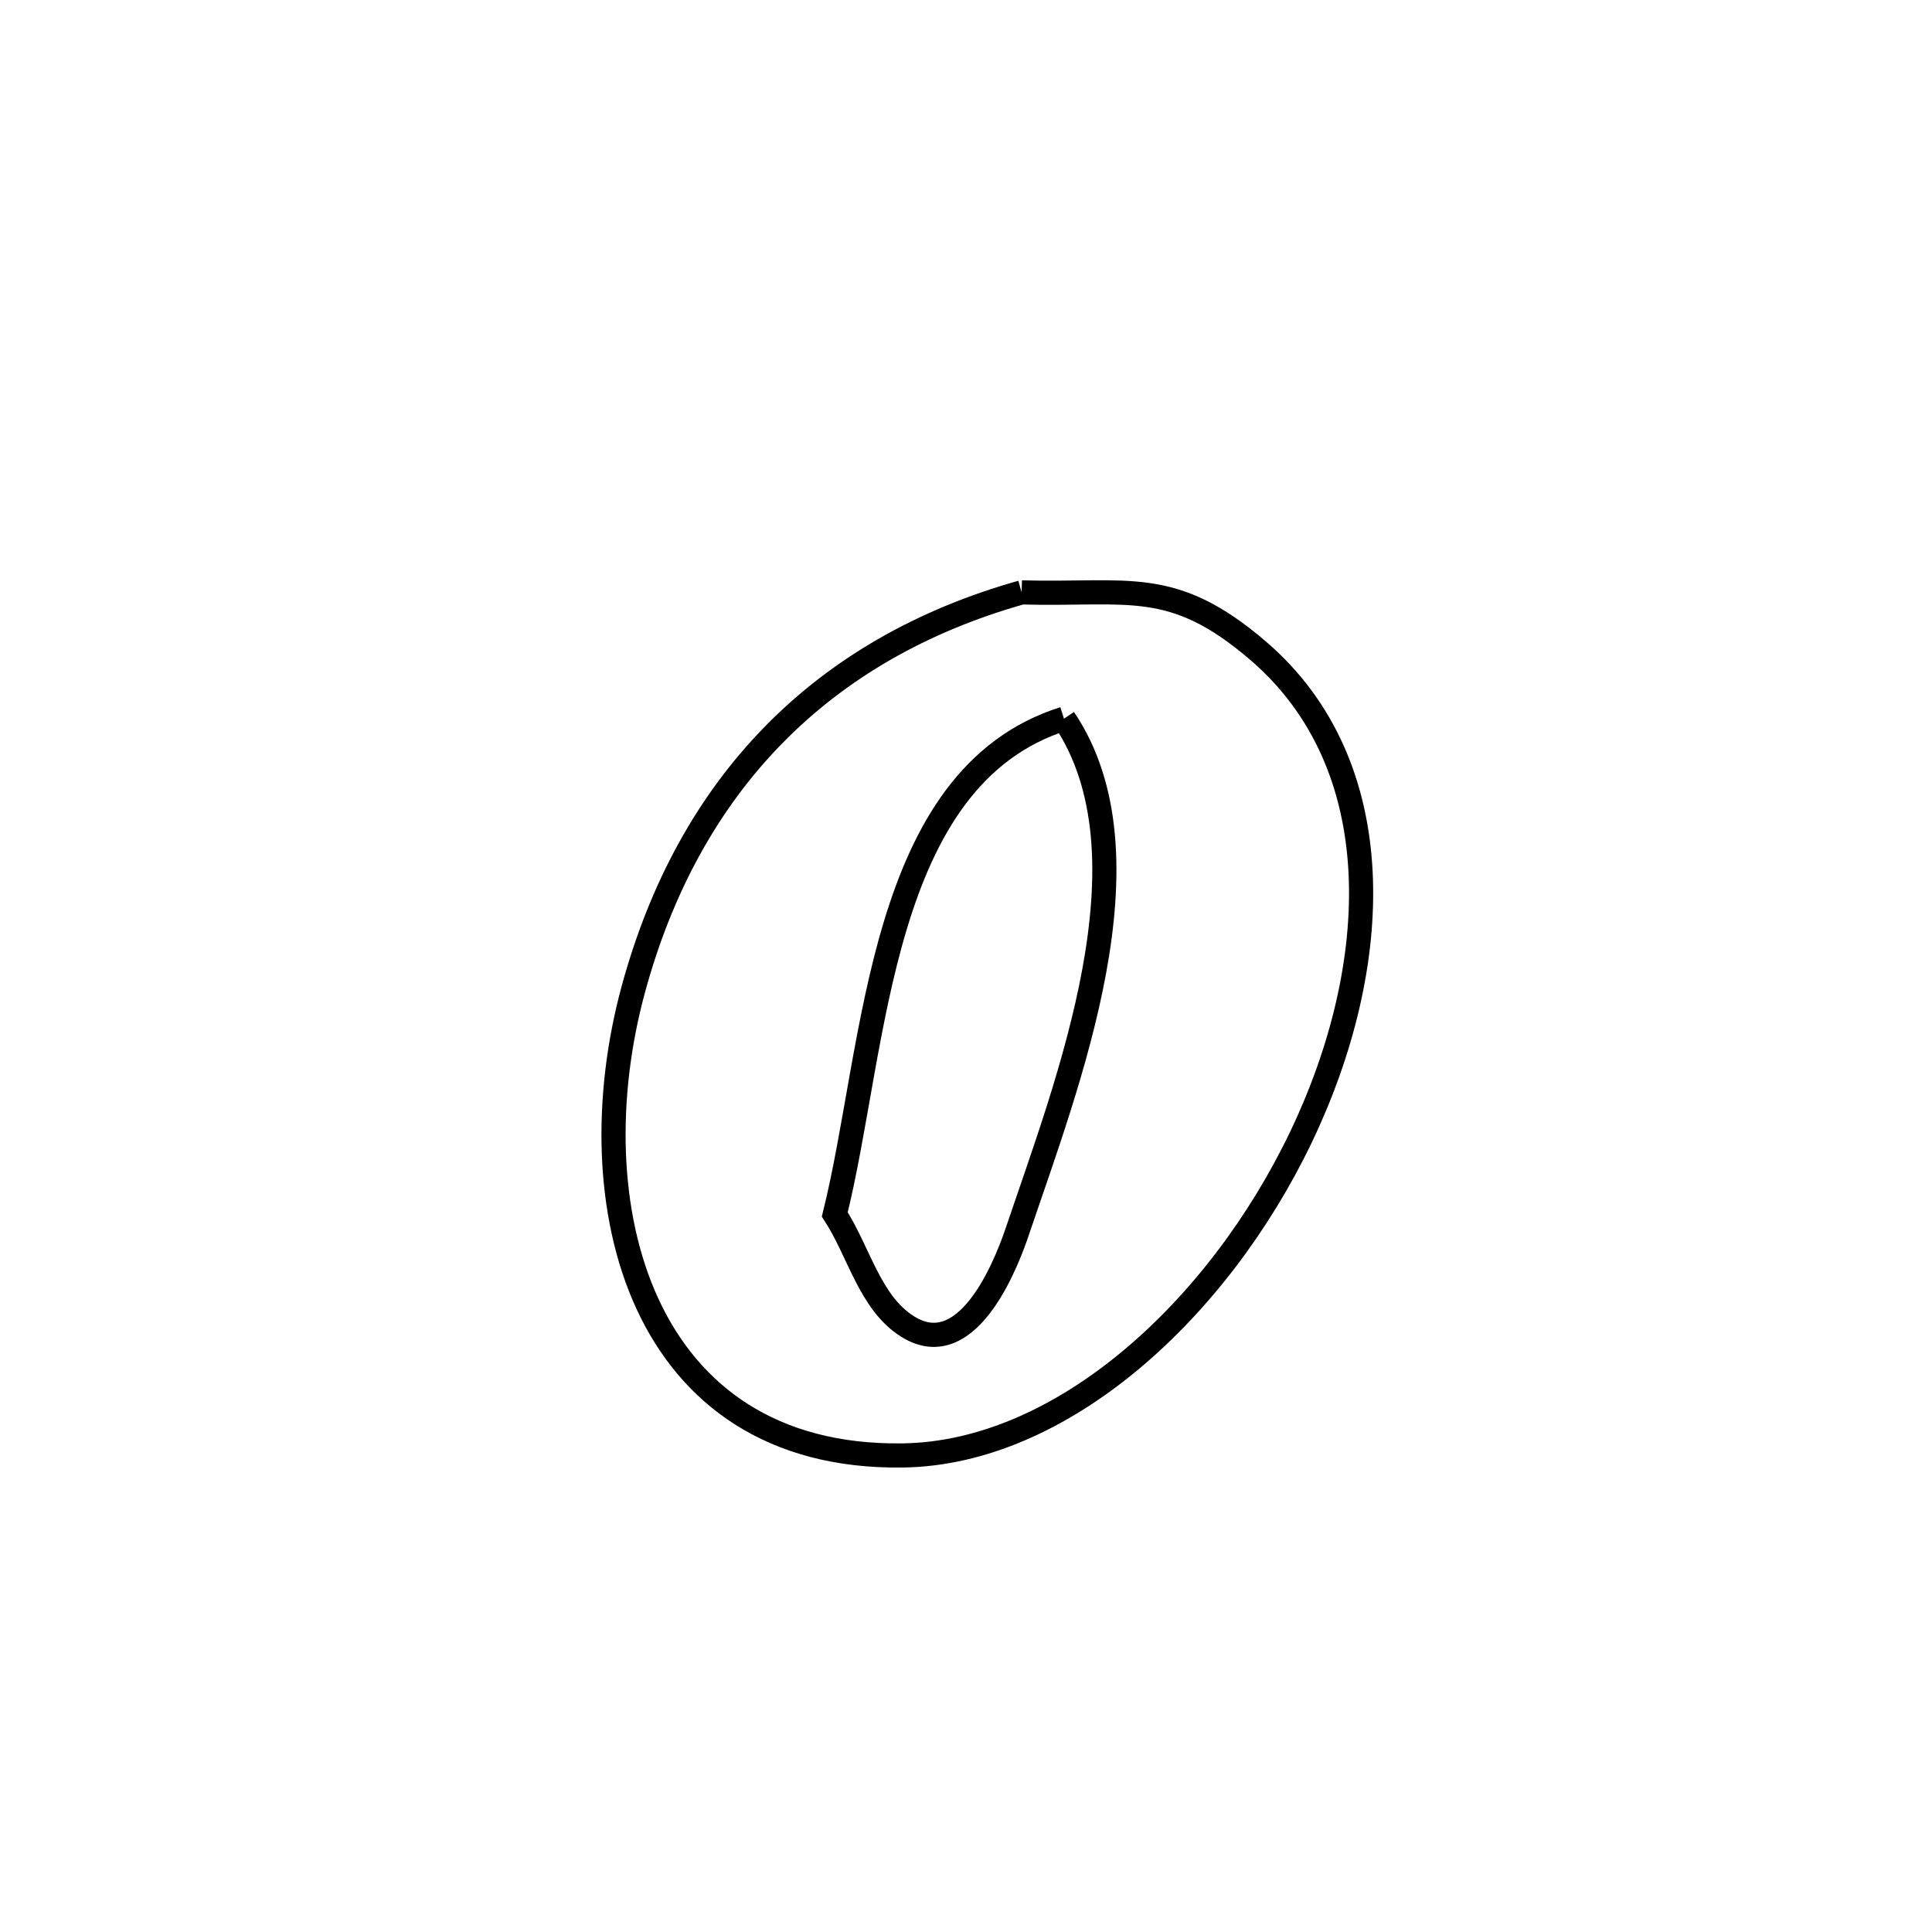 <svg xmlns="http://www.w3.org/2000/svg" viewBox="0.0 0.0 24.0 24.0" height="200px" width="200px"><path fill="none" stroke="black" stroke-width=".3" stroke-opacity="1.0"  filling="0" d="M12.691 7.359 L12.691 7.359 C14.021 7.395 14.56 7.167 15.627 8.082 C17.295 9.512 17.182 11.997 16.158 14.132 C15.133 16.267 13.197 18.052 11.216 18.08 C9.58 18.104 8.561 17.319 8.043 16.197 C7.525 15.075 7.506 13.615 7.868 12.287 C8.56 9.744 10.208 8.058 12.691 7.359 L12.691 7.359"></path>
<path fill="none" stroke="black" stroke-width=".3" stroke-opacity="1.0"  filling="0" d="M13.217 8.928 L13.217 8.928 C14.369 10.635 13.261 13.452 12.642 15.284 C12.547 15.565 12.058 16.967 11.277 16.48 C10.806 16.187 10.672 15.551 10.37 15.086 L10.37 15.086 C10.89 12.993 10.906 9.659 13.217 8.928 L13.217 8.928"></path></svg>